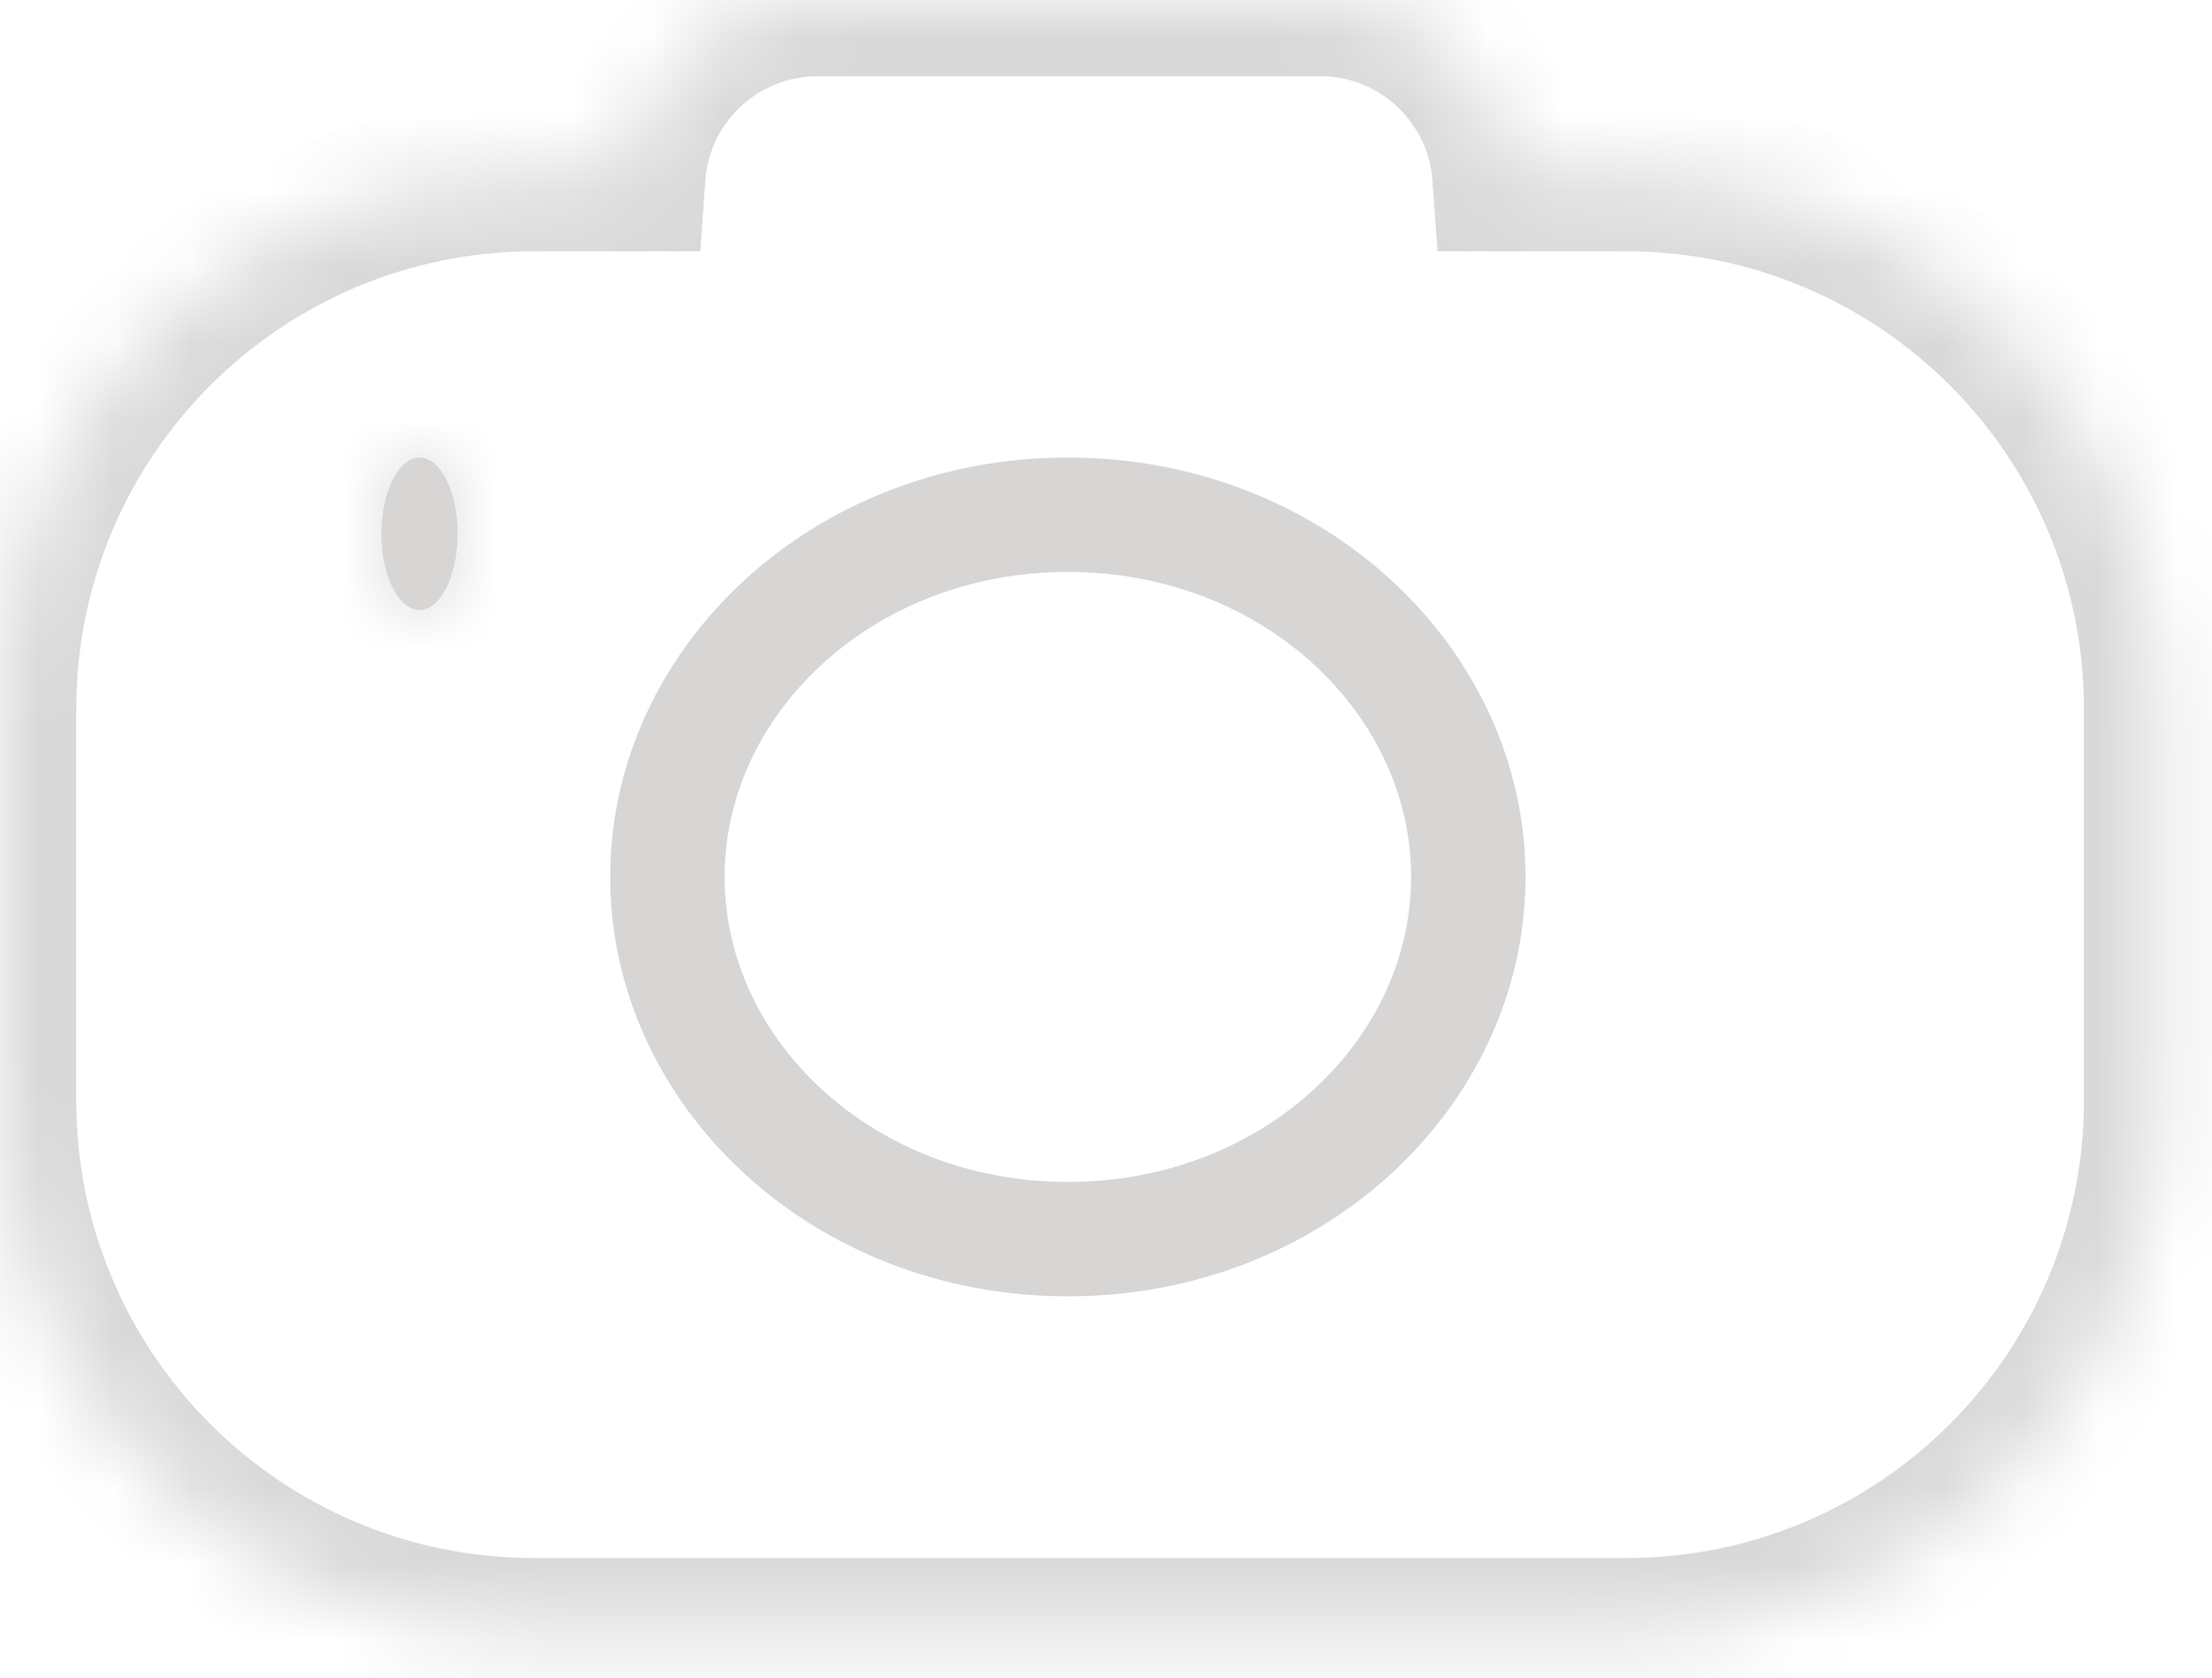 <svg width="29" height="22" viewBox="0 0 29 22" fill="none" xmlns="http://www.w3.org/2000/svg">
<path d="M19.25 11.5C19.25 14.063 16.962 16.25 14 16.25C11.038 16.25 8.75 14.063 8.75 11.5C8.75 8.937 11.038 6.75 14 6.75C16.962 6.75 19.25 8.937 19.25 11.5Z" stroke="#D8D5D5" stroke-width="1.5"/>
<mask id="path-2-inside-1_53_2" fill="white">
<ellipse cx="5.5" cy="7" rx="0.5" ry="1"/>
</mask>
<ellipse cx="5.5" cy="7" rx="0.5" ry="1" fill="#D8D5D5"/>
<path d="M5 7C5 7.072 4.993 7.134 4.982 7.182C4.977 7.206 4.972 7.225 4.967 7.239C4.965 7.246 4.963 7.251 4.961 7.255C4.96 7.258 4.959 7.26 4.959 7.26C4.959 7.26 4.96 7.258 4.963 7.253C4.965 7.249 4.969 7.243 4.976 7.234C4.988 7.218 5.011 7.19 5.049 7.158C5.127 7.092 5.282 7 5.5 7V9C6.221 9 6.604 8.442 6.748 8.154C6.922 7.807 7 7.398 7 7H5ZM5.5 7C5.718 7 5.873 7.092 5.951 7.158C5.989 7.19 6.012 7.218 6.024 7.234C6.031 7.243 6.035 7.249 6.037 7.253C6.04 7.258 6.041 7.26 6.041 7.26C6.041 7.26 6.04 7.258 6.039 7.255C6.037 7.251 6.035 7.246 6.033 7.239C6.028 7.225 6.023 7.206 6.018 7.182C6.007 7.134 6 7.072 6 7H4C4 7.398 4.078 7.807 4.252 8.154C4.396 8.442 4.779 9 5.5 9V7ZM6 7C6 6.928 6.007 6.866 6.018 6.818C6.023 6.794 6.028 6.775 6.033 6.761C6.035 6.754 6.037 6.749 6.039 6.745C6.04 6.742 6.041 6.74 6.041 6.74C6.041 6.74 6.04 6.742 6.037 6.747C6.035 6.751 6.031 6.757 6.024 6.766C6.012 6.782 5.989 6.81 5.951 6.842C5.873 6.908 5.718 7 5.5 7V5C4.779 5 4.396 5.558 4.252 5.846C4.078 6.193 4 6.602 4 7H6ZM5.5 7C5.282 7 5.127 6.908 5.049 6.842C5.011 6.81 4.988 6.782 4.976 6.766C4.969 6.757 4.965 6.751 4.963 6.747C4.96 6.742 4.959 6.74 4.959 6.74C4.959 6.74 4.96 6.742 4.961 6.745C4.963 6.749 4.965 6.754 4.967 6.761C4.972 6.775 4.977 6.794 4.982 6.818C4.993 6.866 5 6.928 5 7H7C7 6.602 6.922 6.193 6.748 5.846C6.604 5.558 6.221 5 5.5 5V7Z" fill="#D8D5D5" mask="url(#path-2-inside-1_53_2)"/>
<mask id="path-4-inside-2_53_2" fill="white">
<path fill-rule="evenodd" clip-rule="evenodd" d="M19.778 2.296C19.687 1.013 18.617 0 17.311 0H10.716C9.41 0 8.34 1.013 8.249 2.296H7C3.134 2.296 0 5.43 0 9.296V14.432C0 18.298 3.134 21.432 7 21.432H21.321C25.187 21.432 28.321 18.298 28.321 14.432V9.296C28.321 5.43 25.187 2.296 21.321 2.296H19.778Z"/>
</mask>
<path d="M19.778 2.296L18.78 2.367L18.846 3.296H19.778V2.296ZM8.249 2.296V3.296H9.181L9.247 2.367L8.249 2.296ZM20.775 2.226C20.648 0.423 19.146 -1 17.311 -1V1C18.088 1 18.726 1.603 18.78 2.367L20.775 2.226ZM17.311 -1H10.716V1H17.311V-1ZM10.716 -1C8.881 -1 7.379 0.423 7.252 2.226L9.247 2.367C9.301 1.603 9.939 1 10.716 1V-1ZM7 3.296H8.249V1.296H7V3.296ZM1 9.296C1 5.983 3.686 3.296 7 3.296V1.296C2.582 1.296 -1 4.878 -1 9.296H1ZM1 14.432V9.296H-1V14.432H1ZM7 20.432C3.686 20.432 1 17.746 1 14.432H-1C-1 18.851 2.582 22.432 7 22.432V20.432ZM21.321 20.432H7V22.432H21.321V20.432ZM27.321 14.432C27.321 17.746 24.635 20.432 21.321 20.432V22.432C25.74 22.432 29.321 18.851 29.321 14.432H27.321ZM27.321 9.296V14.432H29.321V9.296H27.321ZM21.321 3.296C24.635 3.296 27.321 5.983 27.321 9.296H29.321C29.321 4.878 25.74 1.296 21.321 1.296V3.296ZM19.778 3.296H21.321V1.296H19.778V3.296Z" fill="#D9D9D9" mask="url(#path-4-inside-2_53_2)"/>
</svg>
